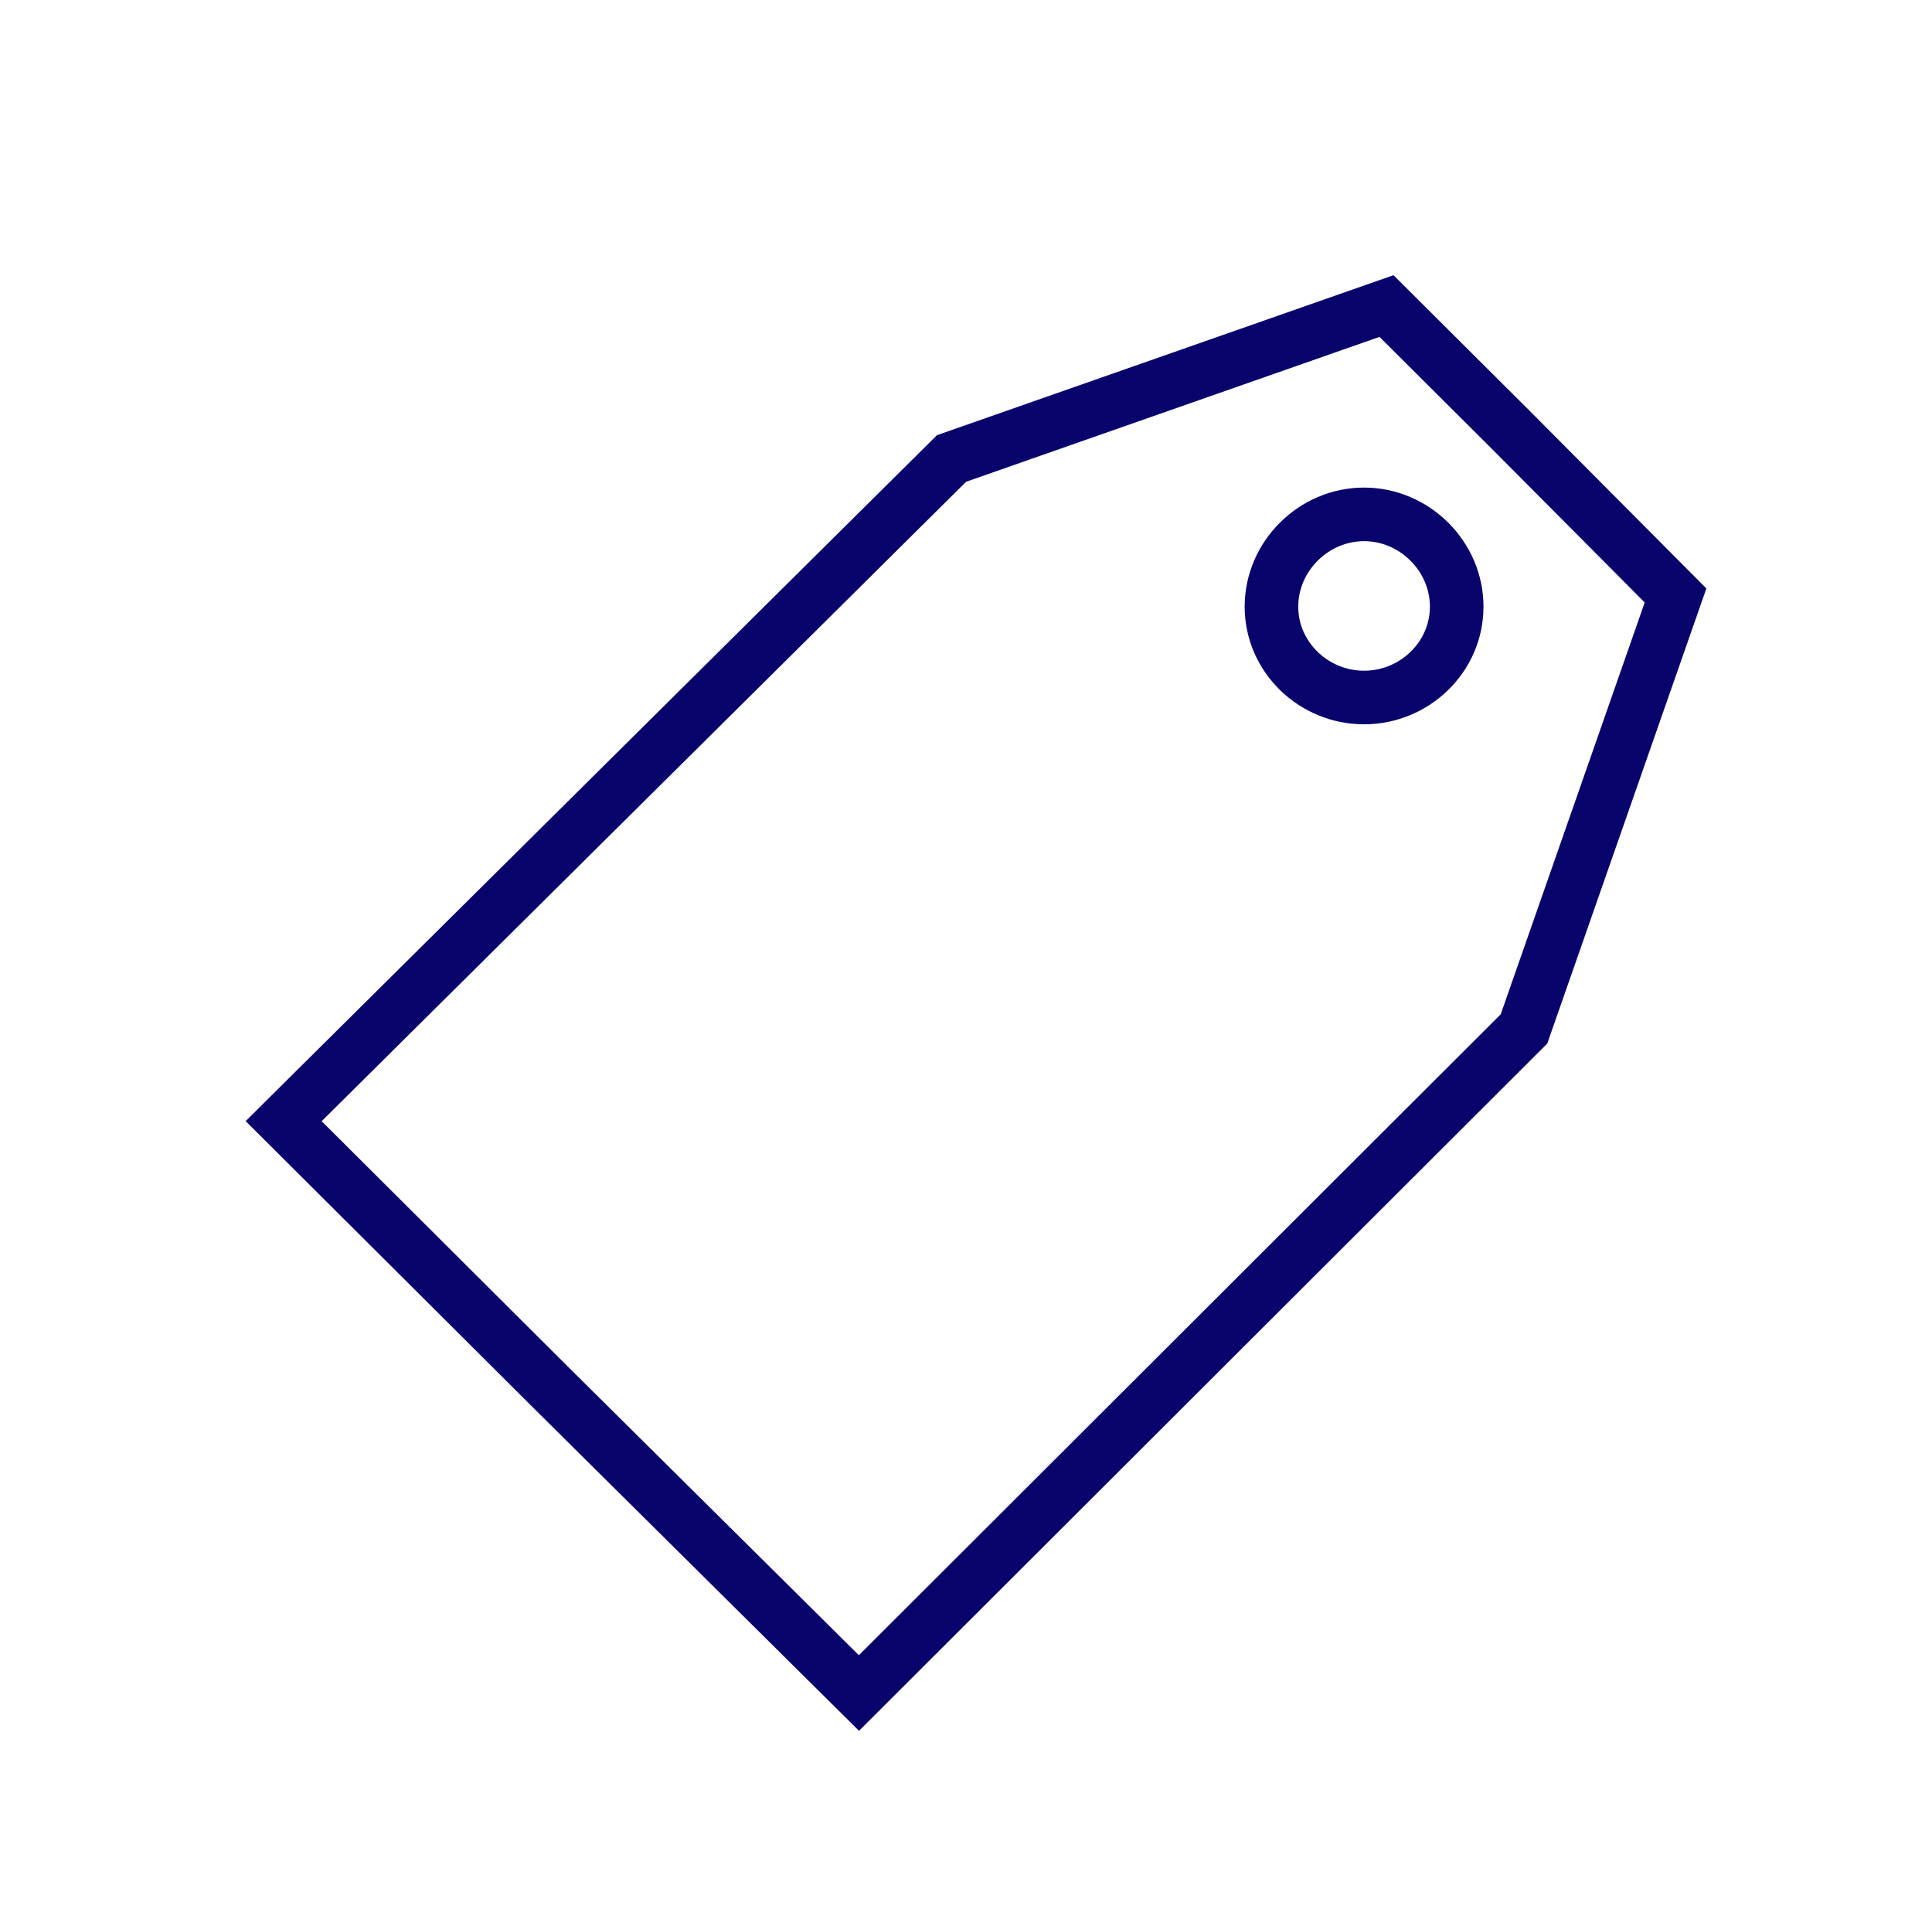 <?xml version="1.0" encoding="UTF-8" standalone="no"?>
<!DOCTYPE svg PUBLIC "-//W3C//DTD SVG 1.1//EN" "http://www.w3.org/Graphics/SVG/1.1/DTD/svg11.dtd">
<svg width="100%" height="100%" viewBox="0 0 361 360" version="1.1" xmlns="http://www.w3.org/2000/svg" xmlns:xlink="http://www.w3.org/1999/xlink" xml:space="preserve" xmlns:serif="http://www.serif.com/" style="fill-rule:evenodd;clip-rule:evenodd;stroke-miterlimit:10;">
    <g transform="matrix(1,0,0,1,-1629.17,-5996.24)">
        <g transform="matrix(2.286,0,0,2.286,-4948.18,6015.23)">
            <g transform="matrix(0.438,0,0,0.438,2164.83,-2631.66)">
                <path d="M1908.28,6069.45L1885.23,6046.49L1804.06,6074.93L1679.42,6198.57L1729.69,6248.66L1786.78,6305.27L1910.89,6181.36L1939.17,6100.49L1908.28,6069.45ZM1898.33,6102.58C1898.33,6111.97 1890.47,6119.53 1881.04,6119.53C1871.62,6119.53 1863.76,6111.97 1863.76,6102.58C1863.76,6093.19 1871.62,6085.36 1881.04,6085.36C1890.47,6085.36 1898.33,6093.19 1898.33,6102.58" style="fill:none;stroke:rgb(9,3,108);stroke-width:10px;"/>
            </g>
        </g>
    </g>
</svg>
